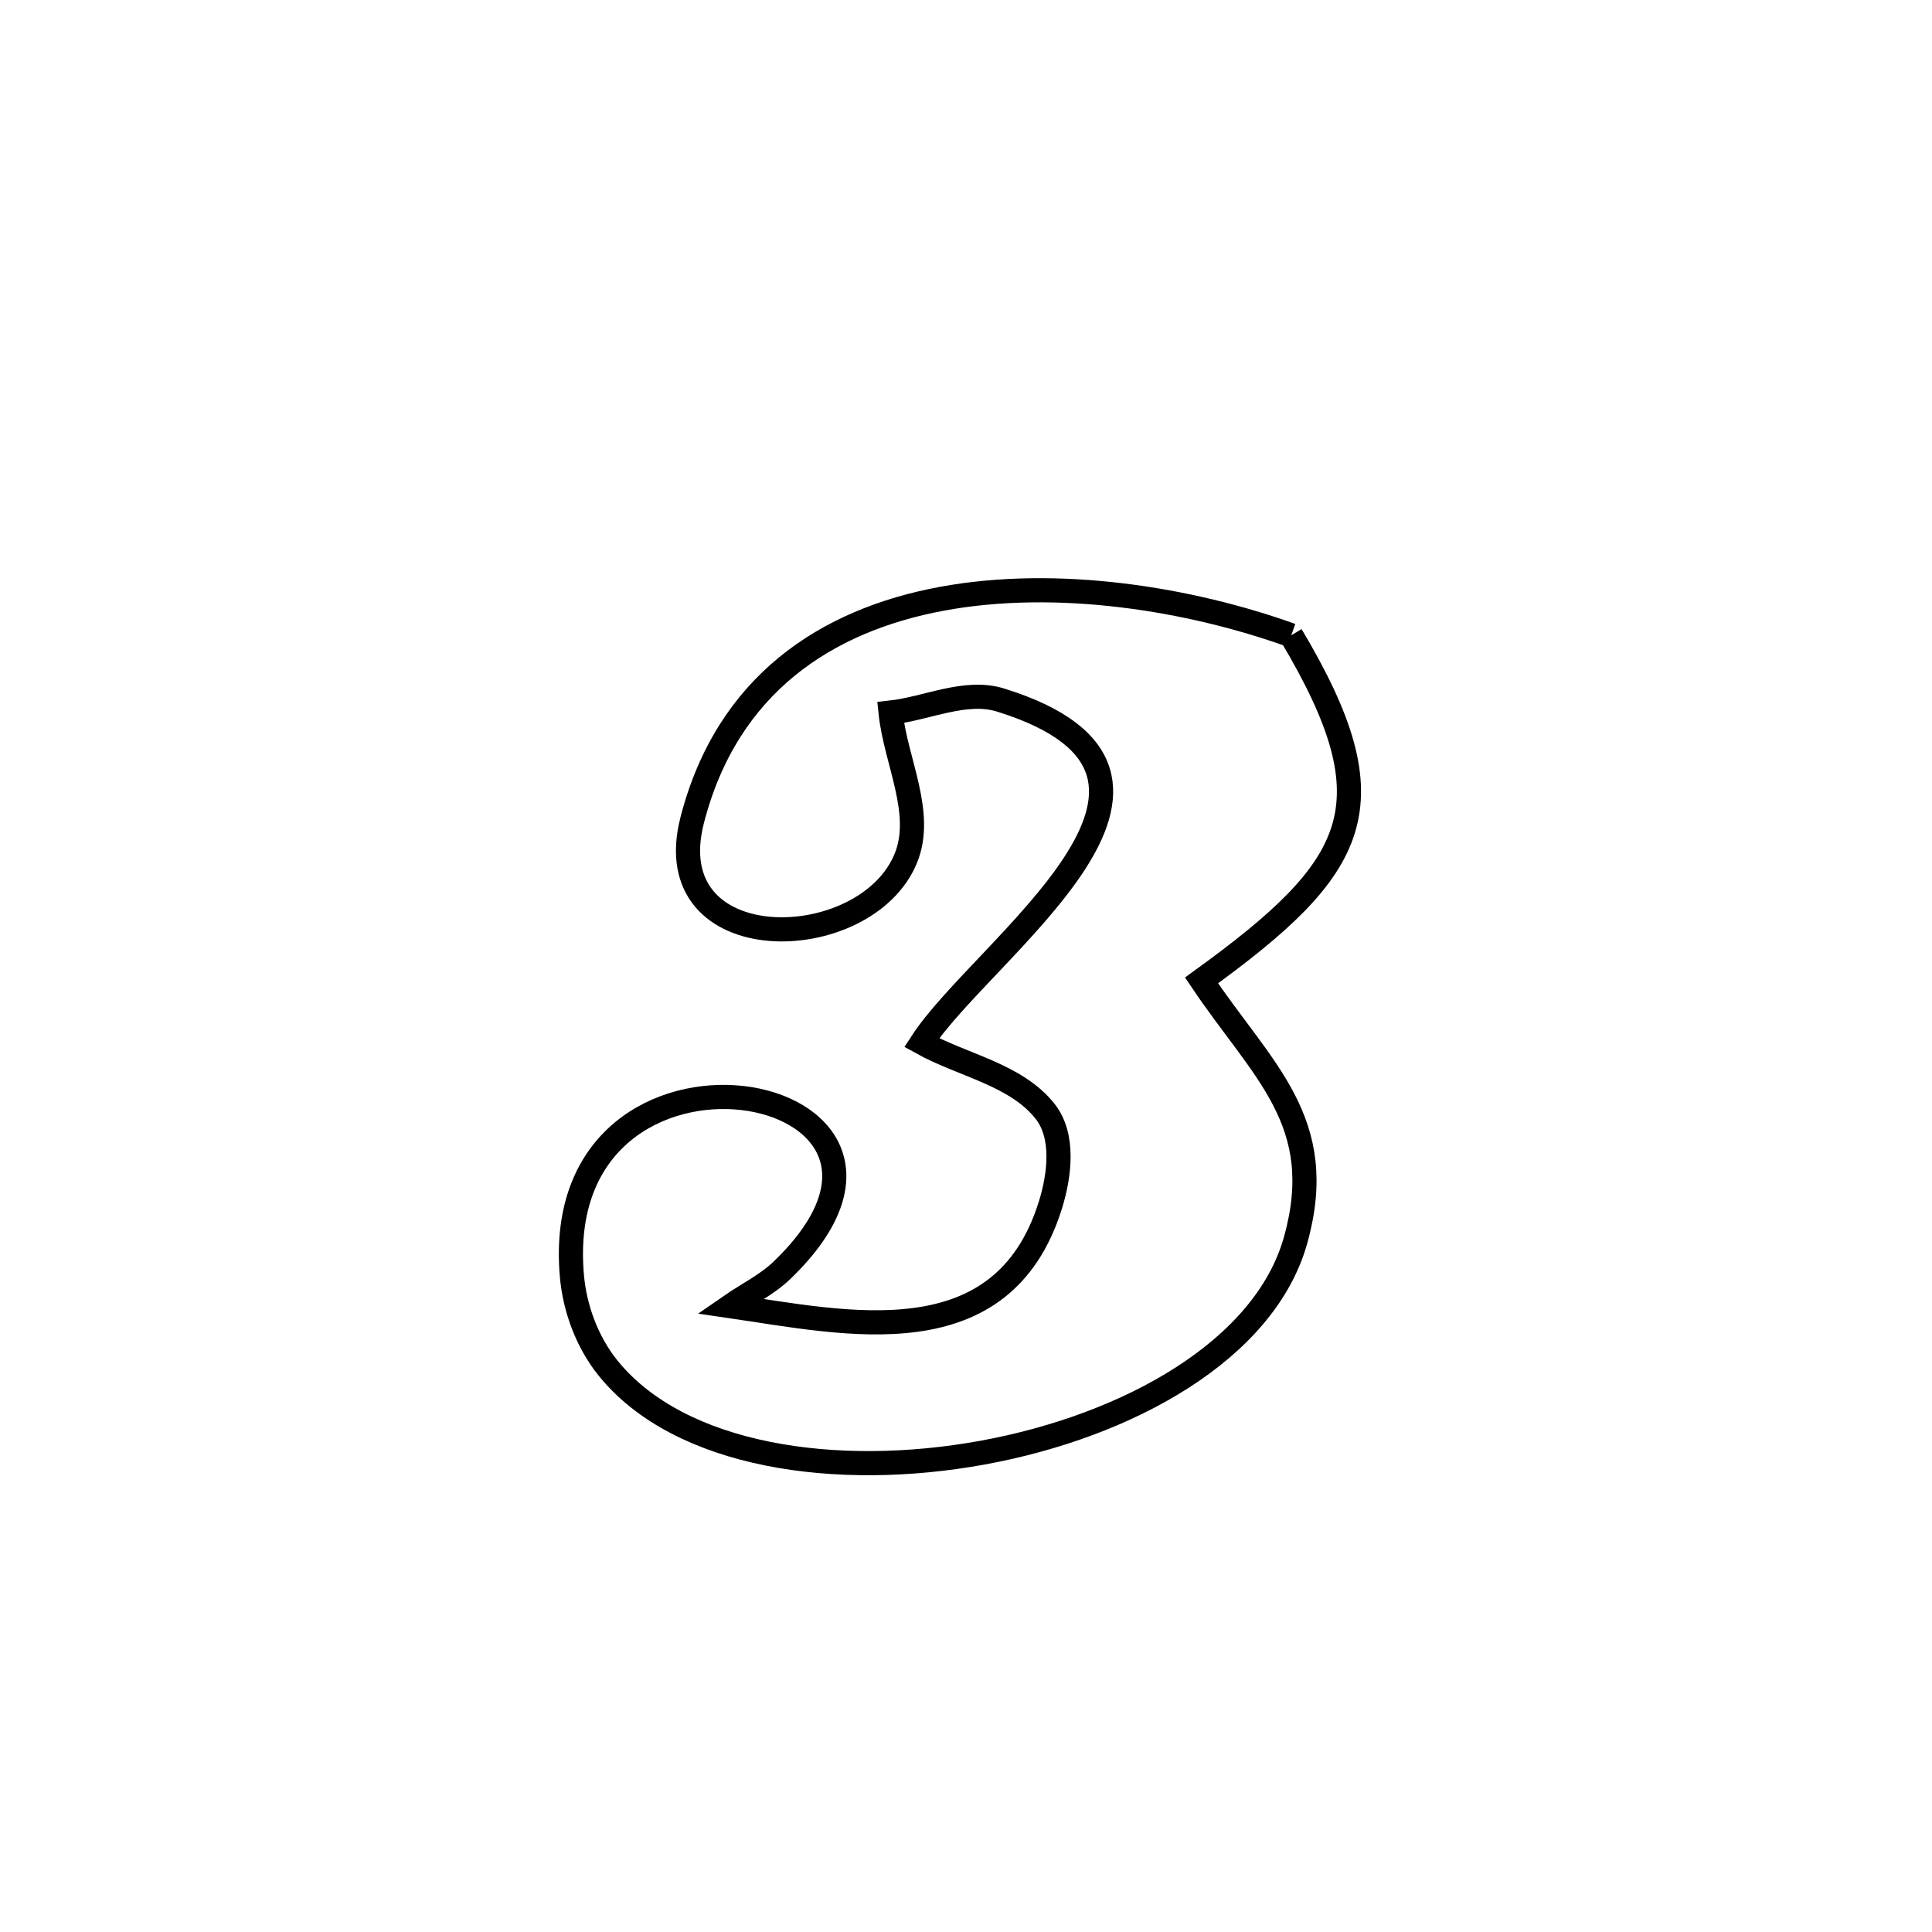 <svg xmlns="http://www.w3.org/2000/svg" viewBox="0.0 0.0 24.0 24.0" height="200px" width="200px"><path fill="none" stroke="black" stroke-width=".3" stroke-opacity="1.0"  filling="0" d="M16.04 7.892 L16.04 7.892 C17.305 10.013 16.874 10.768 14.926 12.179 L14.926 12.179 C15.68 13.304 16.508 13.929 16.094 15.407 C15.713 16.767 14.024 17.713 12.207 18.045 C10.39 18.377 8.446 18.095 7.556 16.998 C7.296 16.677 7.139 16.256 7.104 15.845 C6.808 12.426 12.179 13.406 9.715 15.779 C9.527 15.96 9.286 16.076 9.071 16.225 L9.071 16.225 C10.52 16.437 12.45 16.885 13.048 14.971 C13.164 14.599 13.224 14.111 12.983 13.806 C12.62 13.347 11.961 13.236 11.449 12.952 L11.449 12.952 C12.205 11.784 15.414 9.626 12.432 8.697 C11.994 8.56 11.519 8.801 11.063 8.852 L11.063 8.852 C11.126 9.456 11.483 10.101 11.252 10.663 C10.752 11.884 8.148 11.937 8.599 10.187 C9.033 8.503 10.264 7.704 11.701 7.438 C13.138 7.172 14.781 7.44 16.04 7.892 L16.04 7.892"></path></svg>